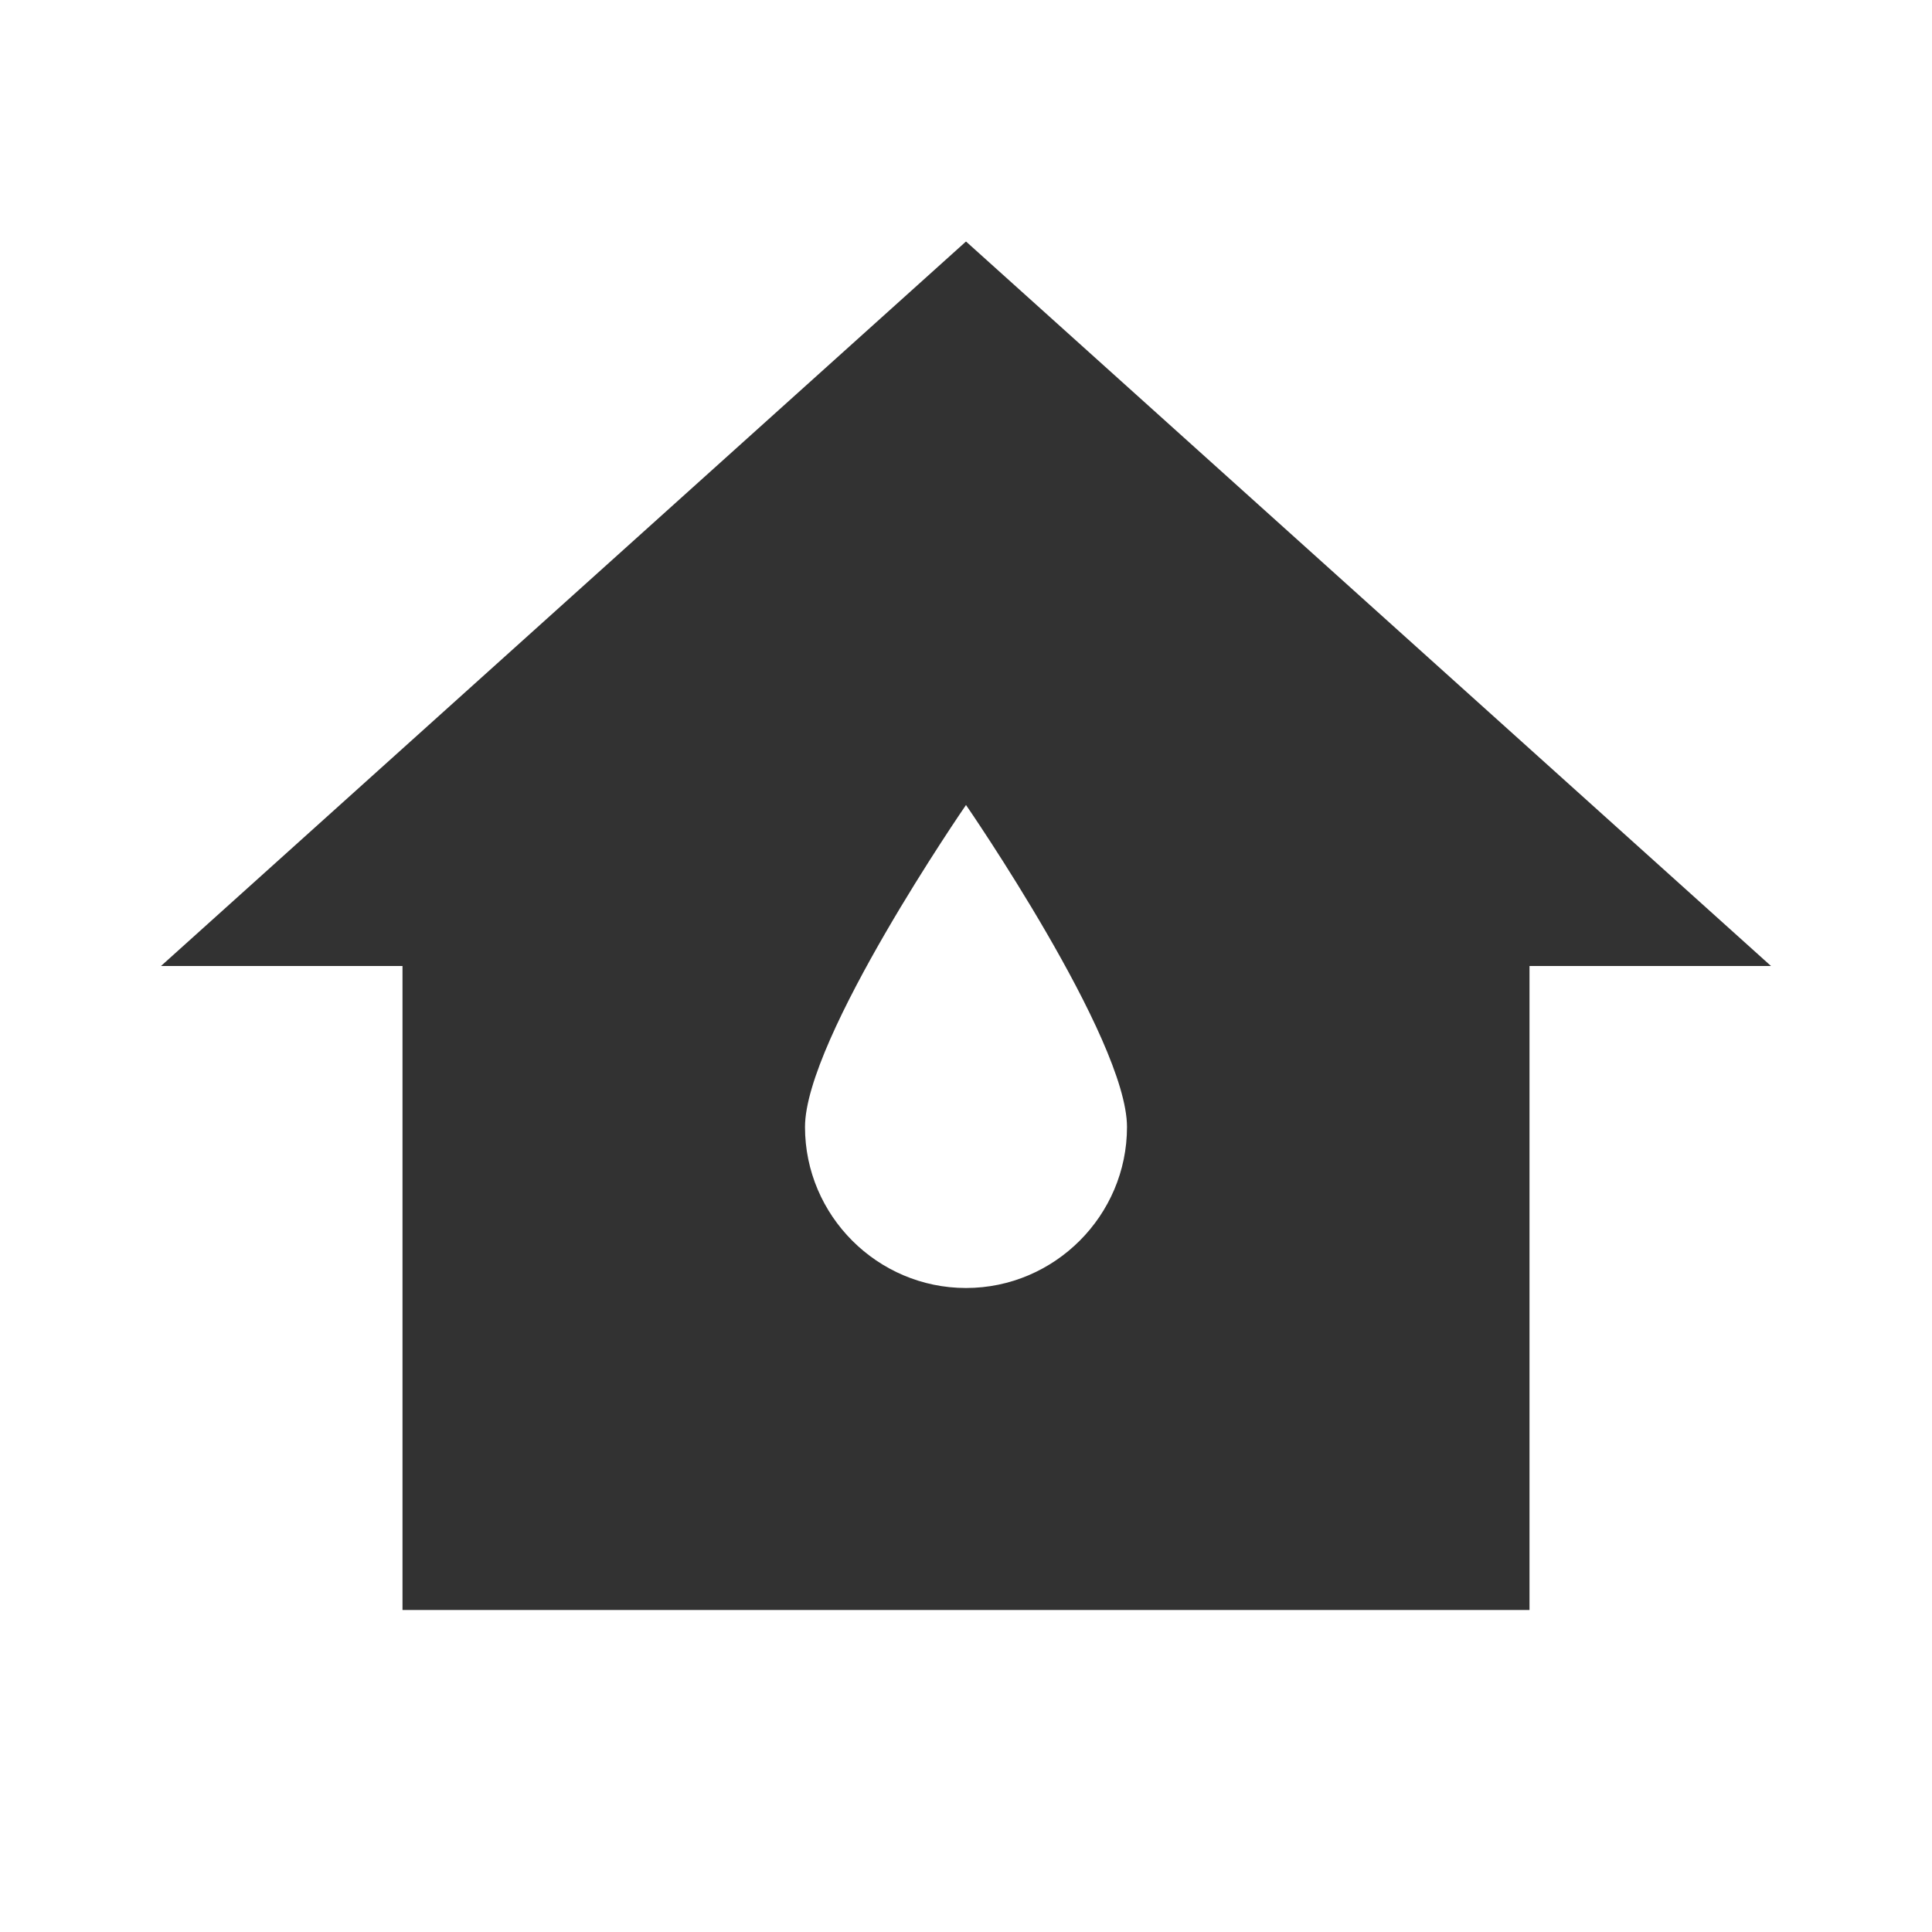 <svg width="24" height="24" viewBox="0 0 24 24" fill="none" xmlns="http://www.w3.org/2000/svg">
<g id="water_damage" clip-path="url(#clip0_1868_7420)">
<path id="Vector" d="M12 3L2 12H5V20H19V12H22L12 3ZM12 16C10.9 16 10 15.1 10 14C10 12.9 12 10 12 10C12 10 14 12.9 14 14C14 15.1 13.1 16 12 16Z" fill="#323232"/>
</g>
<defs>
<clipPath id="clip0_1868_7420">
<rect width="24" height="24" fill="white"/>
</clipPath>
</defs>
</svg>
